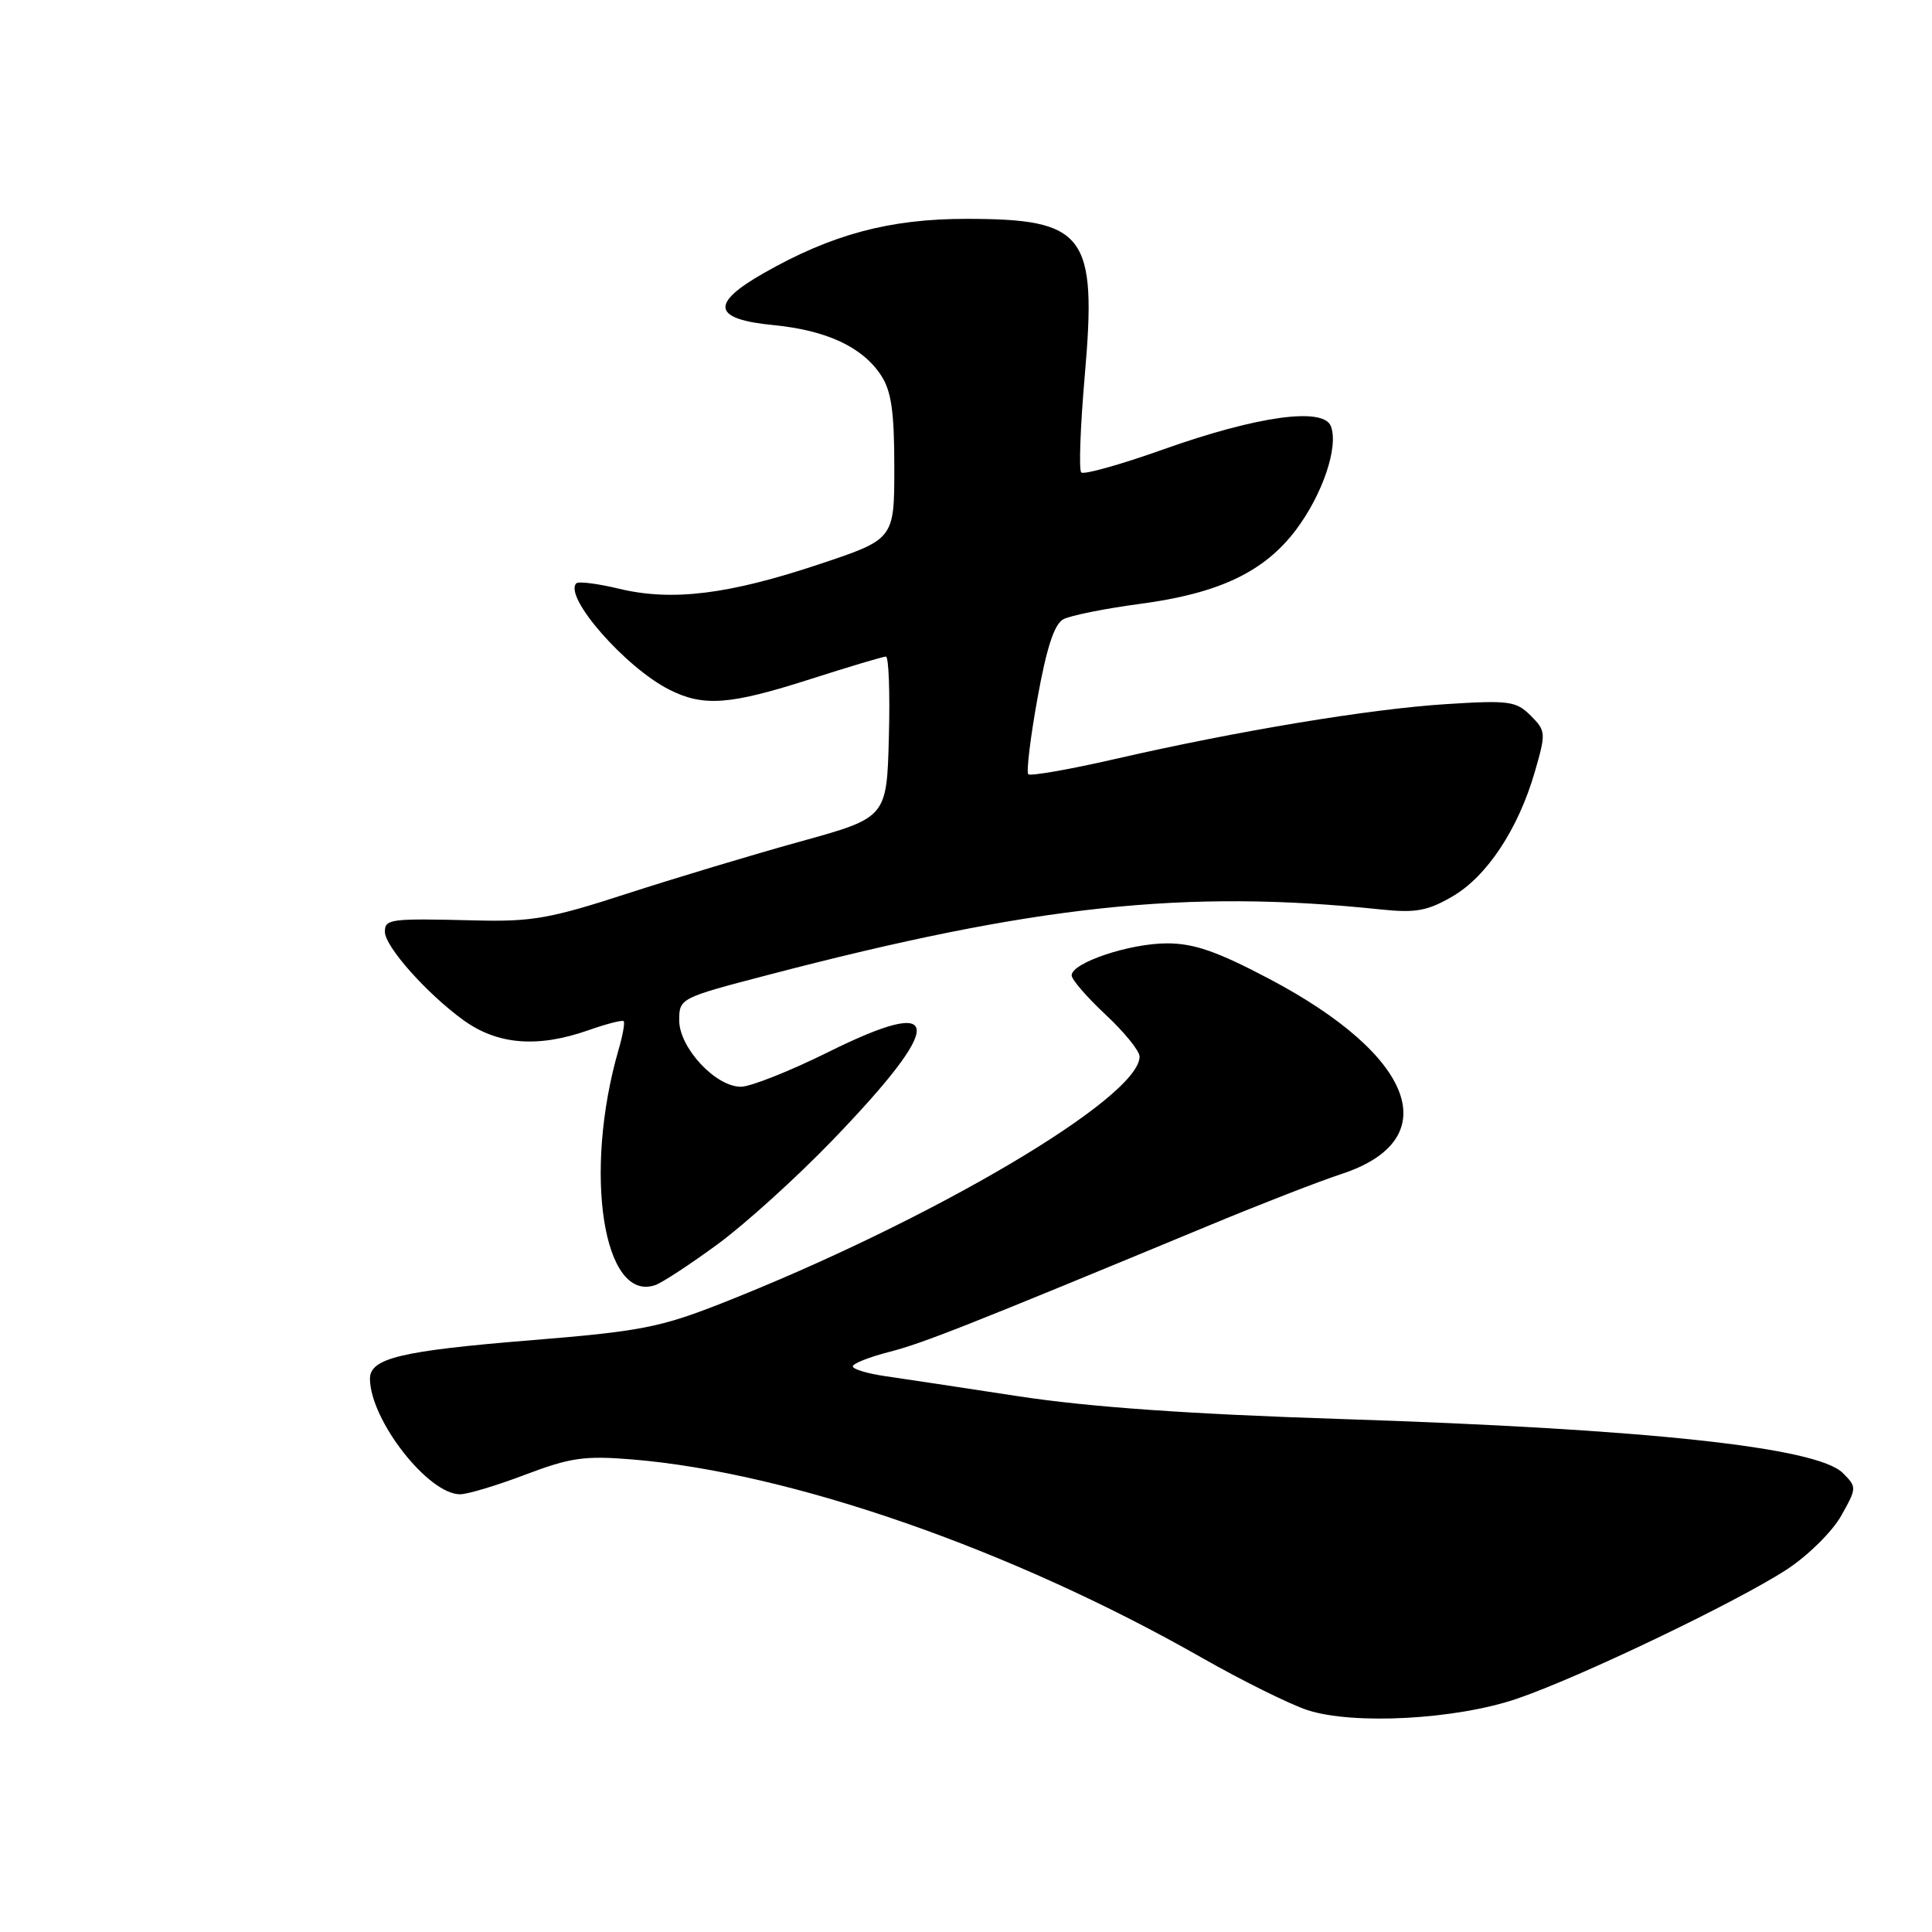 <?xml version="1.0" encoding="UTF-8" standalone="no"?>
<!DOCTYPE svg PUBLIC "-//W3C//DTD SVG 1.1//EN" "http://www.w3.org/Graphics/SVG/1.1/DTD/svg11.dtd" >
<svg xmlns="http://www.w3.org/2000/svg" xmlns:xlink="http://www.w3.org/1999/xlink" version="1.1" viewBox="0 0 256 256">
 <g >
 <path fill="currentColor"
d=" M 201.00 225.09 C 209.27 222.28 230.26 212.22 236.81 207.93 C 239.57 206.12 242.79 202.94 243.96 200.86 C 246.05 197.14 246.05 197.05 244.18 195.18 C 240.76 191.76 218.20 189.34 177.50 188.02 C 157.50 187.37 144.31 186.44 135.00 185.02 C 127.58 183.88 119.59 182.68 117.25 182.34 C 114.91 182.00 113.00 181.42 113.00 181.05 C 113.00 180.68 115.17 179.82 117.81 179.14 C 122.27 178.00 128.04 175.72 160.50 162.26 C 167.10 159.52 174.86 156.51 177.75 155.56 C 191.64 151.01 187.53 139.91 168.19 129.71 C 161.29 126.07 158.21 125.00 154.65 125.00 C 149.68 125.00 142.00 127.57 142.00 129.24 C 142.00 129.80 144.03 132.14 146.50 134.45 C 148.97 136.75 151.00 139.25 151.00 140.00 C 151.00 145.47 123.35 161.78 95.50 172.74 C 87.48 175.89 84.76 176.42 70.47 177.58 C 53.07 178.99 48.99 179.97 49.02 182.73 C 49.09 188.21 56.74 198.00 60.96 198.00 C 61.95 198.00 65.85 196.83 69.63 195.39 C 75.57 193.14 77.48 192.87 83.72 193.38 C 104.74 195.10 134.05 205.30 159.25 219.66 C 164.61 222.71 170.91 225.83 173.25 226.60 C 179.34 228.58 192.91 227.85 201.00 225.09 Z  M 95.07 164.88 C 98.68 162.24 105.50 156.07 110.23 151.17 C 125.37 135.47 125.22 131.73 109.76 139.40 C 104.66 141.93 99.44 144.00 98.17 144.00 C 94.81 144.00 90.00 138.82 90.00 135.21 C 90.00 132.28 90.10 132.23 101.75 129.19 C 137.12 119.94 157.17 117.80 183.00 120.51 C 187.59 120.99 189.16 120.70 192.46 118.78 C 197.04 116.12 201.20 109.82 203.39 102.21 C 204.86 97.12 204.84 96.84 202.82 94.82 C 200.90 92.90 199.96 92.77 191.61 93.30 C 181.43 93.95 164.01 96.84 147.63 100.60 C 141.65 101.97 136.53 102.86 136.25 102.59 C 135.98 102.31 136.52 97.78 137.47 92.53 C 138.68 85.82 139.70 82.70 140.89 82.06 C 141.82 81.56 146.39 80.64 151.04 80.02 C 161.53 78.63 167.52 75.78 171.72 70.21 C 175.26 65.50 177.39 59.19 176.35 56.48 C 175.37 53.90 166.58 55.12 154.08 59.57 C 148.46 61.57 143.60 62.93 143.27 62.60 C 142.94 62.27 143.15 56.53 143.73 49.85 C 145.38 31.04 143.84 29.00 128.02 29.00 C 117.87 29.00 110.22 31.05 101.20 36.19 C 94.05 40.26 94.43 42.30 102.51 43.08 C 109.54 43.77 114.29 45.99 116.74 49.73 C 118.11 51.81 118.50 54.53 118.50 61.93 C 118.50 71.45 118.50 71.45 108.50 74.78 C 96.50 78.78 89.05 79.69 82.06 78.02 C 79.22 77.33 76.66 77.01 76.37 77.29 C 74.63 79.04 82.86 88.45 88.70 91.39 C 93.23 93.67 96.68 93.41 107.34 90.00 C 112.49 88.35 117.01 87.00 117.39 87.00 C 117.76 87.00 117.94 91.80 117.78 97.67 C 117.50 108.34 117.50 108.34 106.00 111.52 C 99.67 113.27 89.33 116.39 83.00 118.44 C 72.94 121.71 70.44 122.15 63.00 121.96 C 51.67 121.68 51.00 121.76 51.00 123.47 C 51.00 125.41 56.54 131.65 61.40 135.17 C 65.93 138.45 71.26 138.88 78.03 136.49 C 80.39 135.66 82.46 135.13 82.64 135.31 C 82.82 135.49 82.52 137.18 81.97 139.07 C 77.24 155.41 79.95 172.72 86.86 170.27 C 87.76 169.95 91.46 167.53 95.07 164.88 Z "/>
</g>
</svg>